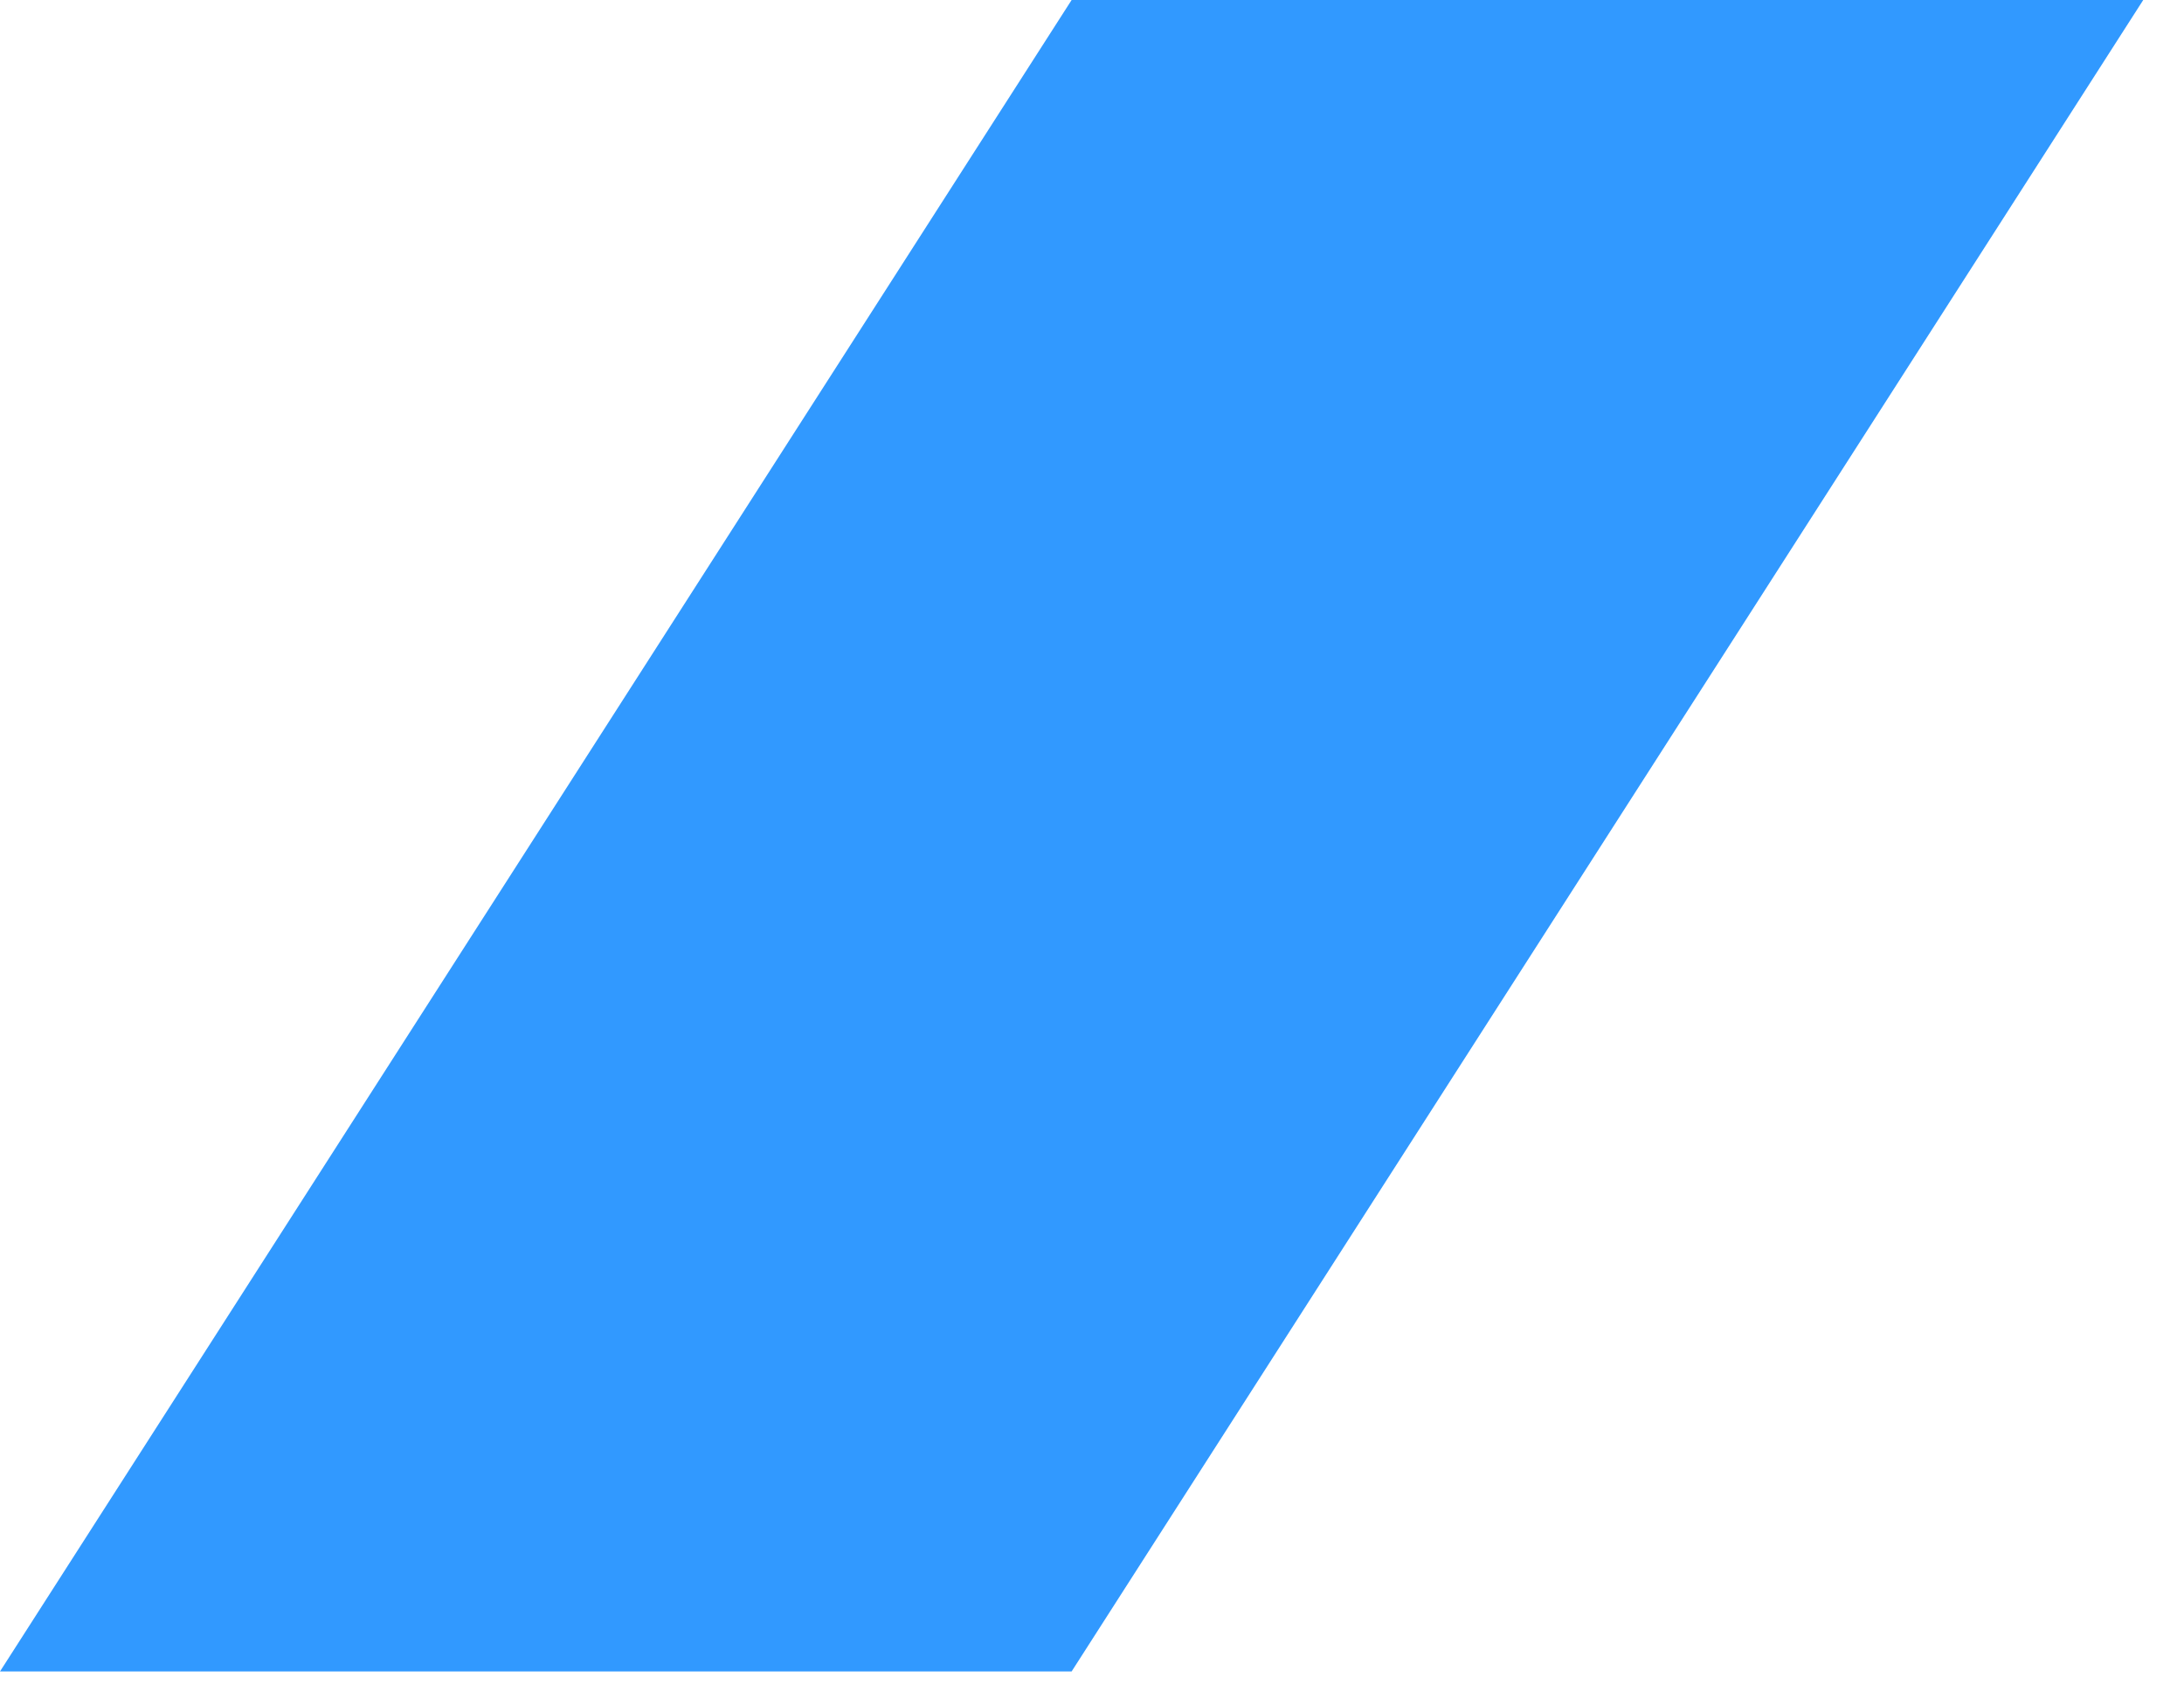<?xml version="1.0" encoding="UTF-8" standalone="no"?><svg width='9' height='7' viewBox='0 0 9 7' fill='none' xmlns='http://www.w3.org/2000/svg'>
<path d='M4.416 6.889H-0L4.416 7.15256e-06H8.832L4.416 6.889Z' fill='#3199FF'/>
</svg>
